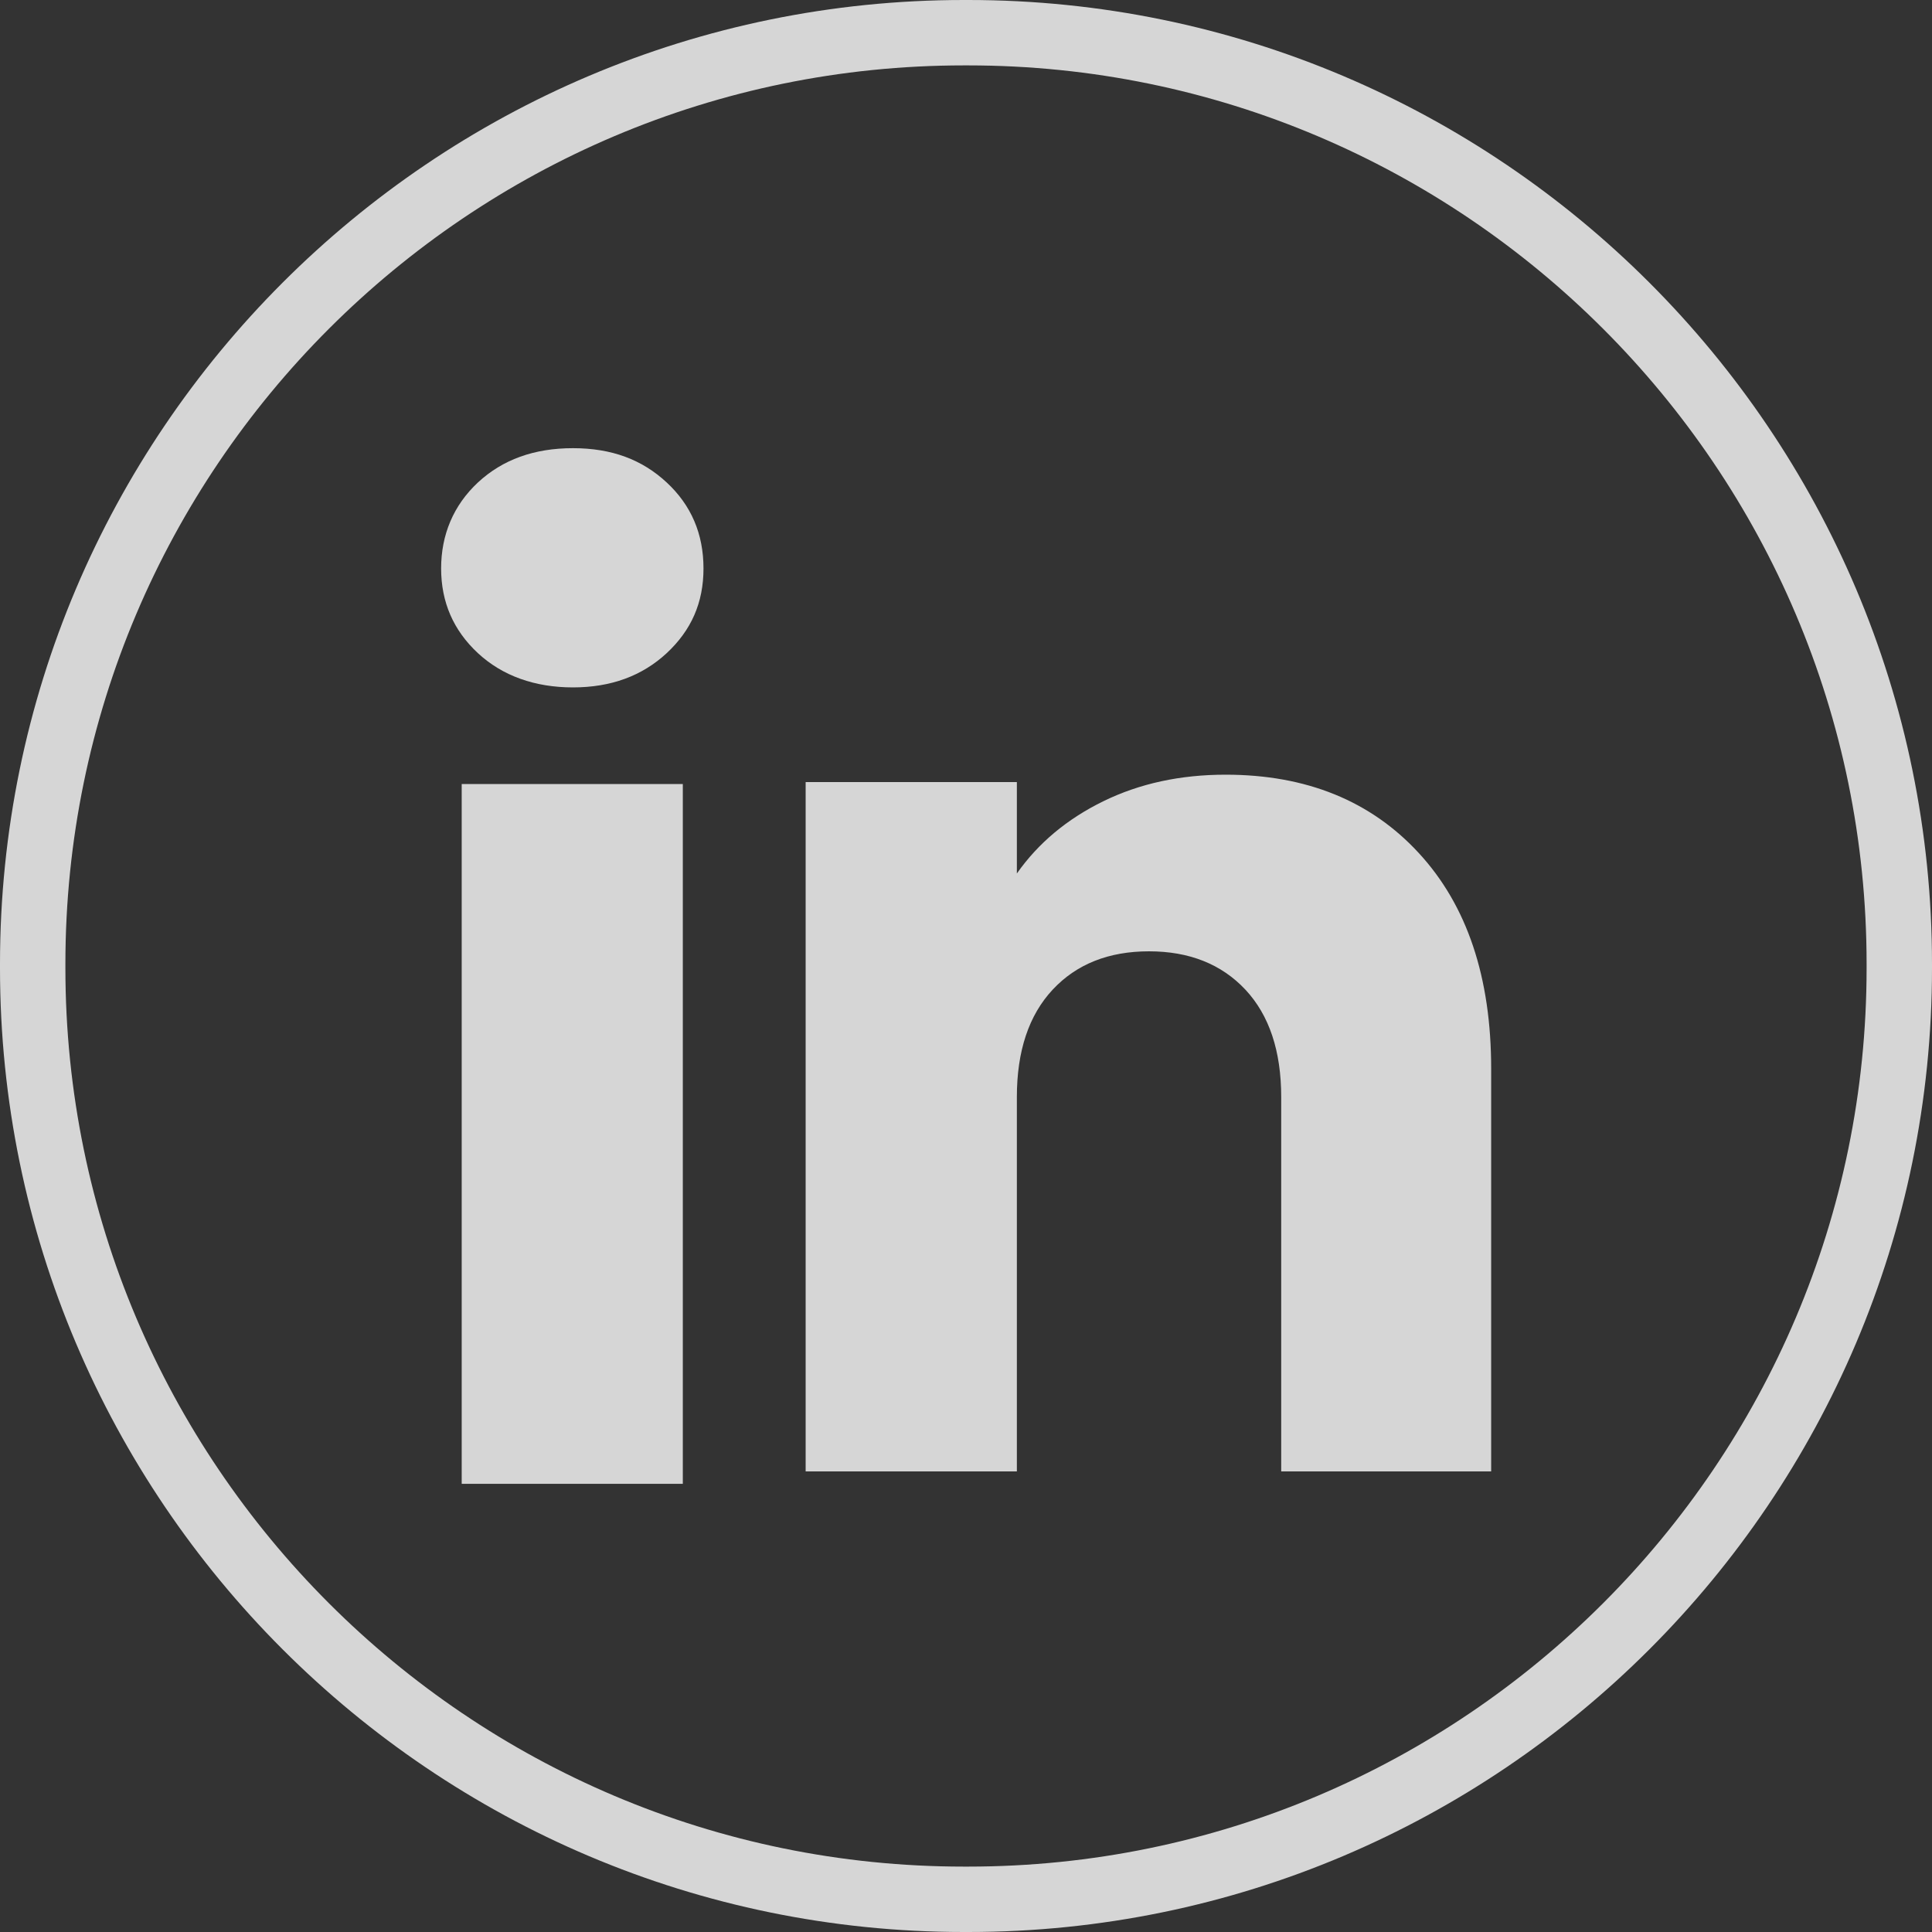 <svg width="40" height="40" viewBox="0 0 40 40" fill="none" xmlns="http://www.w3.org/2000/svg">
<rect x="0" y="0" width="40" height="40" fill="#333333" stroke="none"/>
<path d="M20.044 40H19.956C8.952 40 0 31.048 0 20.044V19.956C0 8.952 8.952 0 19.956 0H20.044C31.048 0 40 8.952 40 19.956V20.044C40 31.048 31.048 40 20.044 40ZM19.956 1.354C9.698 1.354 1.354 9.698 1.354 19.956V20.044C1.354 30.302 9.698 38.646 19.956 38.646H20.044C30.302 38.646 38.646 30.302 38.646 20.044V19.956C38.646 9.698 30.302 1.354 20.044 1.354H19.956Z" fill="white" fill-opacity="0.8"/>
<path d="M9.895 13.523C9.386 13.05 9.133 12.465 9.133 11.769C9.133 11.073 9.387 10.463 9.895 9.989C10.404 9.516 11.059 9.279 11.862 9.279C12.665 9.279 13.295 9.516 13.803 9.989C14.312 10.461 14.565 11.056 14.565 11.769C14.565 12.483 14.31 13.05 13.803 13.523C13.293 13.995 12.648 14.232 11.862 14.232C11.077 14.232 10.404 13.995 9.895 13.523ZM14.137 16.233V30.721H9.559V16.233H14.137Z" fill="white" fill-opacity="0.8"/>
<path d="M29.377 17.664C30.375 18.747 30.873 20.234 30.873 22.127V30.464H26.526V22.714C26.526 21.759 26.278 21.018 25.784 20.489C25.29 19.962 24.623 19.696 23.789 19.696C22.955 19.696 22.289 19.96 21.795 20.489C21.301 21.018 21.053 21.759 21.053 22.714V30.464H16.68V16.192H21.053V18.085C21.496 17.454 22.093 16.956 22.843 16.589C23.593 16.222 24.436 16.039 25.375 16.039C27.046 16.039 28.381 16.581 29.377 17.664Z" fill="white" fill-opacity="0.8"/>
</svg>
